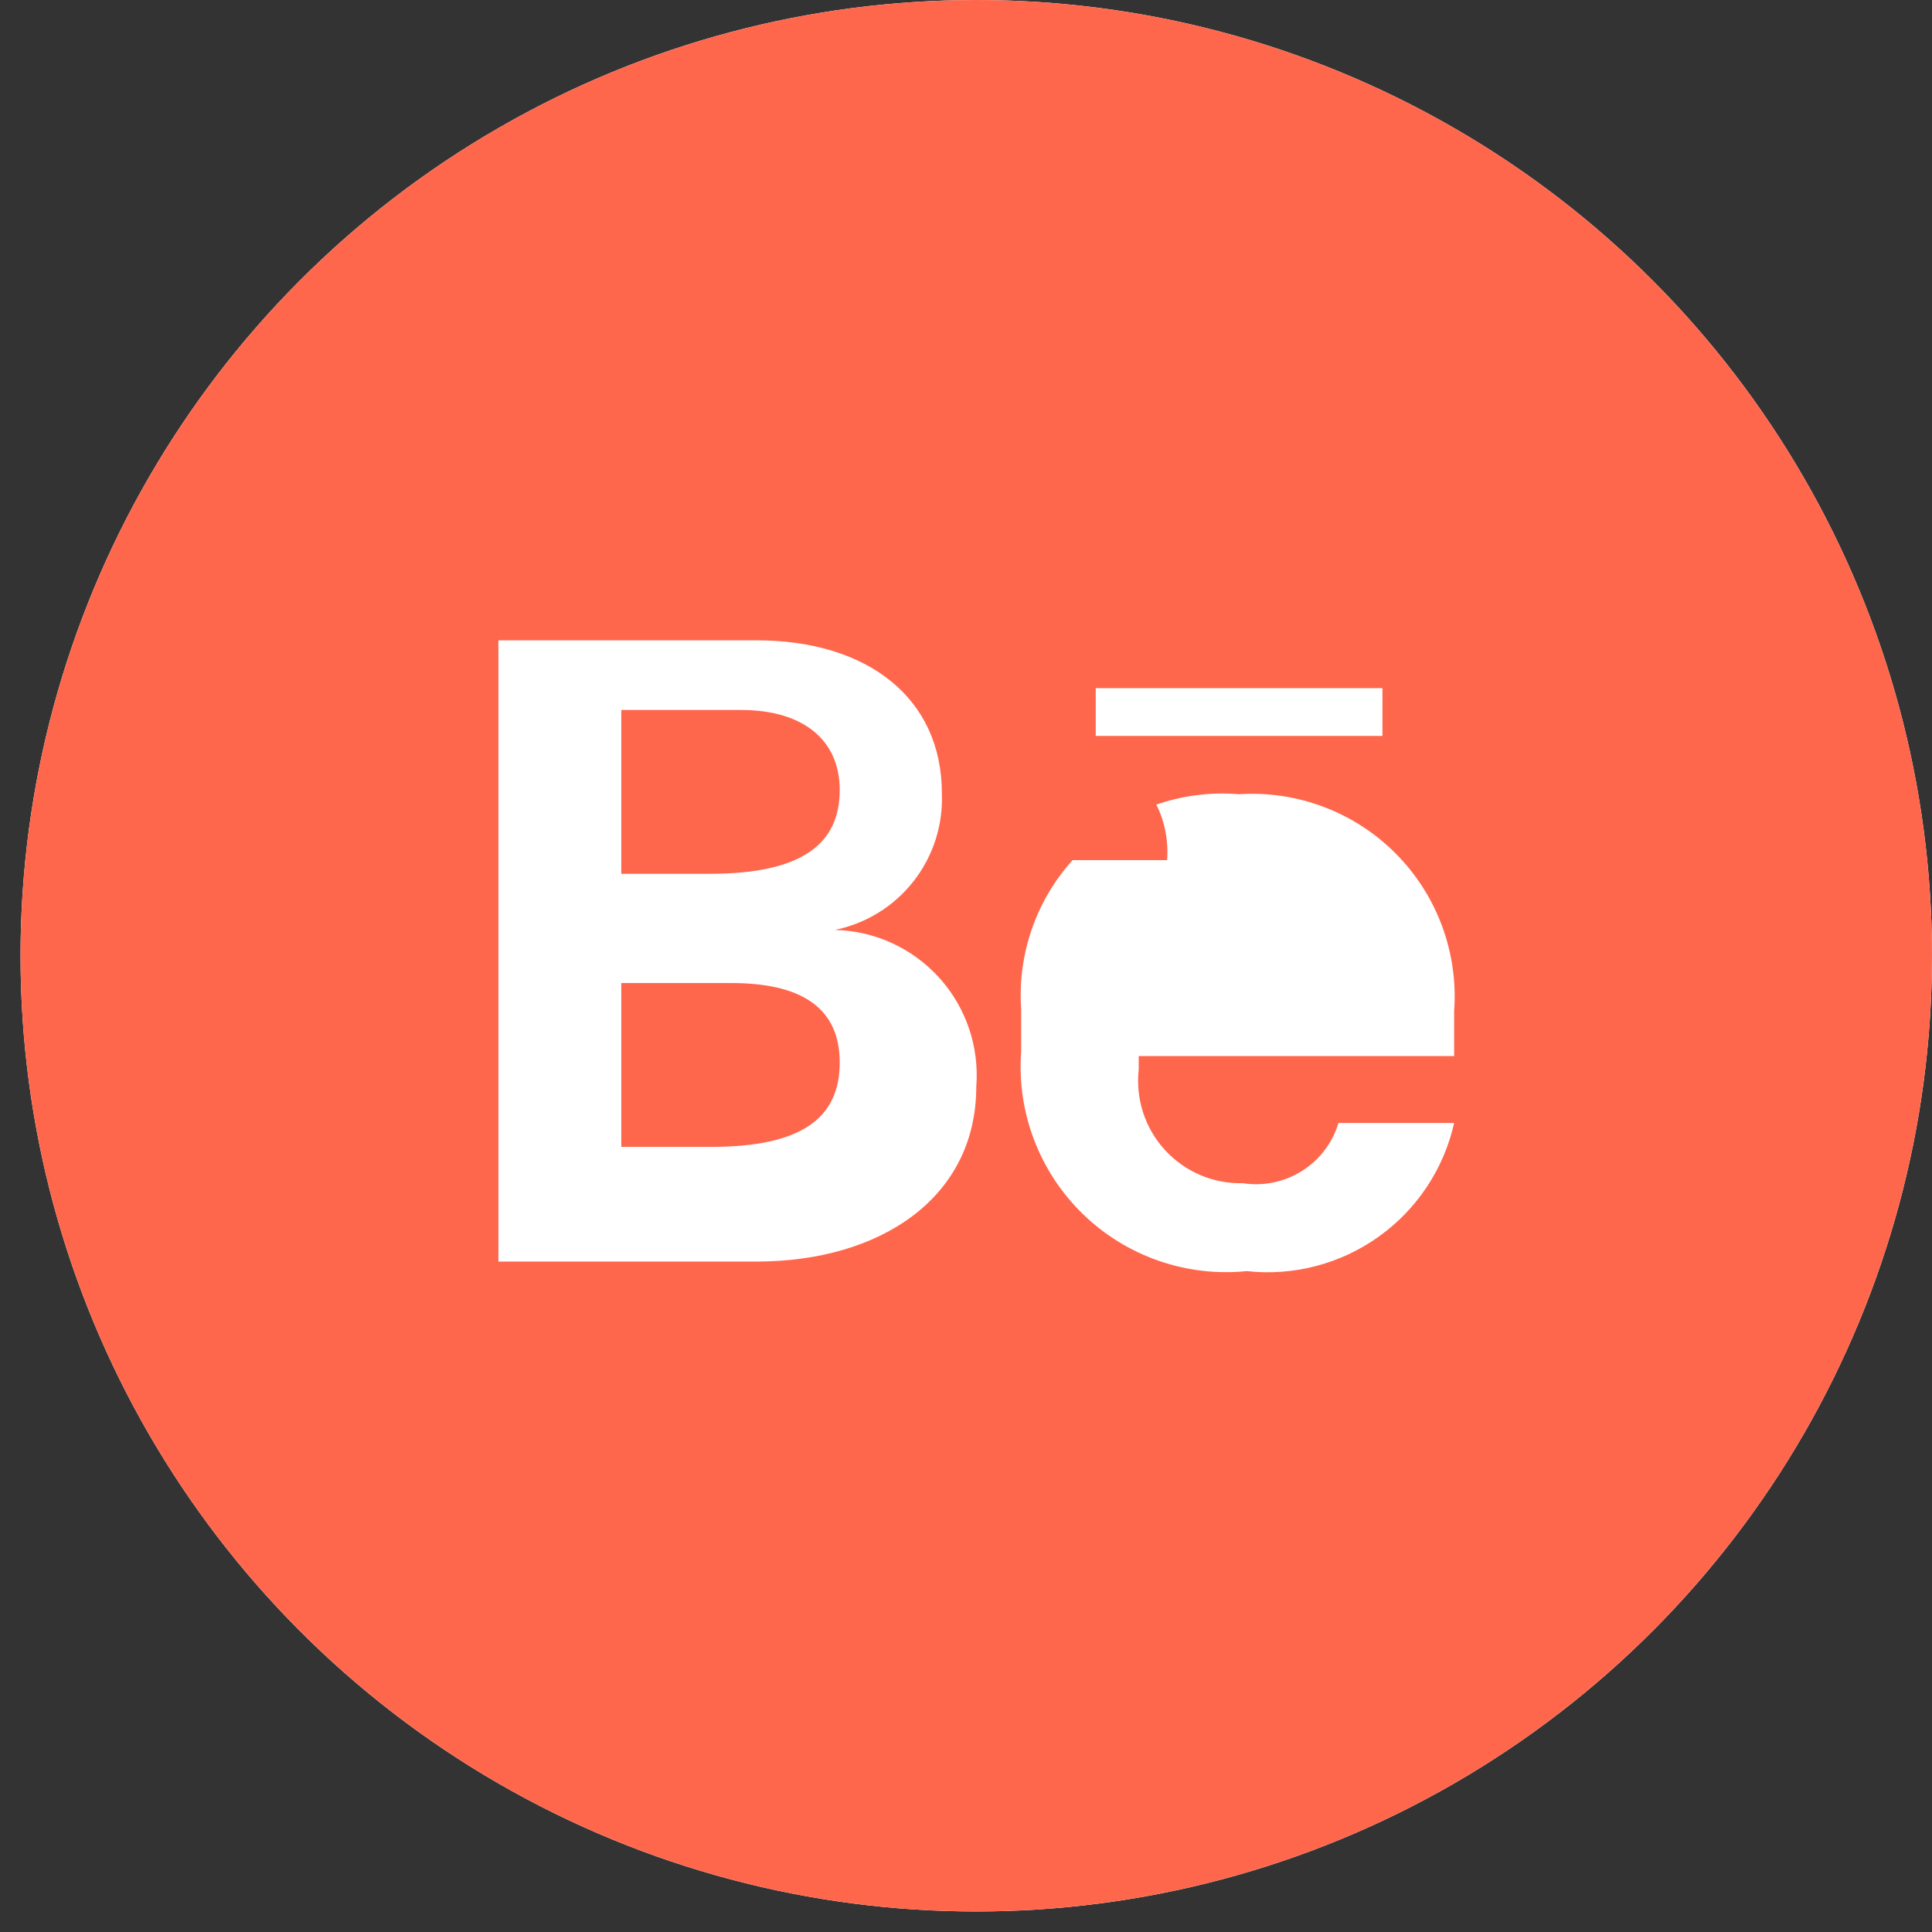 <svg width="67" height="67" viewBox="0 0 67 67" fill="none" xmlns="http://www.w3.org/2000/svg">
<rect x="0" y="0" width="67" height="67" fill="#333333" stroke="none"/>
<circle cx="33.856" cy="33.144" r="33.144" fill="white"/>
<path d="M37.927 26.521C37.592 26.52 37.261 26.606 36.954 26.776C36.647 26.945 36.372 27.193 36.146 27.505C35.919 27.816 35.747 28.184 35.64 28.584C35.533 28.984 35.493 29.409 35.523 29.829H40.475C40.507 29.393 40.463 28.953 40.347 28.539C40.232 28.126 40.047 27.749 39.804 27.434C39.562 27.12 39.269 26.875 38.945 26.718C38.621 26.56 38.273 26.493 37.927 26.521Z" fill="#FF674D"/>
<path d="M25.364 34.091H21.546V39.773H24.65C27.755 39.773 29.121 38.806 29.121 36.844C29.121 34.882 27.693 34.091 25.364 34.091V34.091Z" fill="#FF674D"/>
<path d="M29.121 27.397C29.121 25.666 27.859 24.621 25.694 24.621H21.546V30.303H24.612C27.823 30.303 29.121 29.258 29.121 27.397Z" fill="#FF674D"/>
<path d="M33.856 0C27.301 0 20.893 1.944 15.442 5.586C9.992 9.228 5.744 14.404 3.235 20.46C0.726 26.517 0.07 33.181 1.349 39.61C2.628 46.039 5.784 51.945 10.42 56.58C15.055 61.215 20.961 64.372 27.39 65.651C33.819 66.93 40.483 66.273 46.54 63.765C52.596 61.256 57.772 57.008 61.414 51.558C65.056 46.107 67 39.699 67 33.144C67 28.791 66.143 24.482 64.477 20.46C62.811 16.439 60.37 12.785 57.292 9.708C54.215 6.63 50.561 4.189 46.54 2.523C42.518 0.857 38.209 0 33.856 0V0ZM26.233 43.75H17.284V22.206H26.233C30.111 22.206 32.663 24.228 32.663 27.509C32.709 28.612 32.36 29.694 31.68 30.563C30.999 31.432 30.032 32.029 28.951 32.249C29.636 32.265 30.311 32.42 30.934 32.706C31.557 32.992 32.115 33.402 32.574 33.91C33.033 34.419 33.384 35.016 33.604 35.665C33.825 36.314 33.91 37.001 33.856 37.685C33.856 41.529 30.542 43.75 26.233 43.75ZM37.999 23.864H47.942V25.521H37.999V23.864ZM50.428 36.624H39.49V37.088C39.434 37.592 39.485 38.102 39.642 38.584C39.799 39.066 40.057 39.508 40.399 39.882C40.742 40.256 41.16 40.552 41.627 40.751C42.093 40.949 42.596 41.045 43.103 41.032C43.815 41.143 44.542 40.992 45.151 40.608C45.76 40.225 46.21 39.634 46.418 38.944H50.428C50.071 40.535 49.14 41.939 47.813 42.886C46.486 43.834 44.857 44.26 43.236 44.081C42.2 44.186 41.154 44.062 40.171 43.719C39.188 43.376 38.292 42.822 37.546 42.095C36.801 41.368 36.223 40.487 35.855 39.513C35.486 38.539 35.336 37.497 35.414 36.458V35C35.343 33.994 35.491 32.985 35.848 32.041C36.204 31.098 36.76 30.242 37.478 29.534C38.196 28.826 39.058 28.281 40.006 27.937C40.954 27.593 41.966 27.459 42.971 27.543C43.972 27.478 44.976 27.63 45.914 27.986C46.853 28.342 47.704 28.895 48.41 29.608C49.117 30.321 49.663 31.177 50.011 32.119C50.359 33.06 50.501 34.065 50.428 35.066V36.624Z" fill="#FF674D"/>
</svg>
